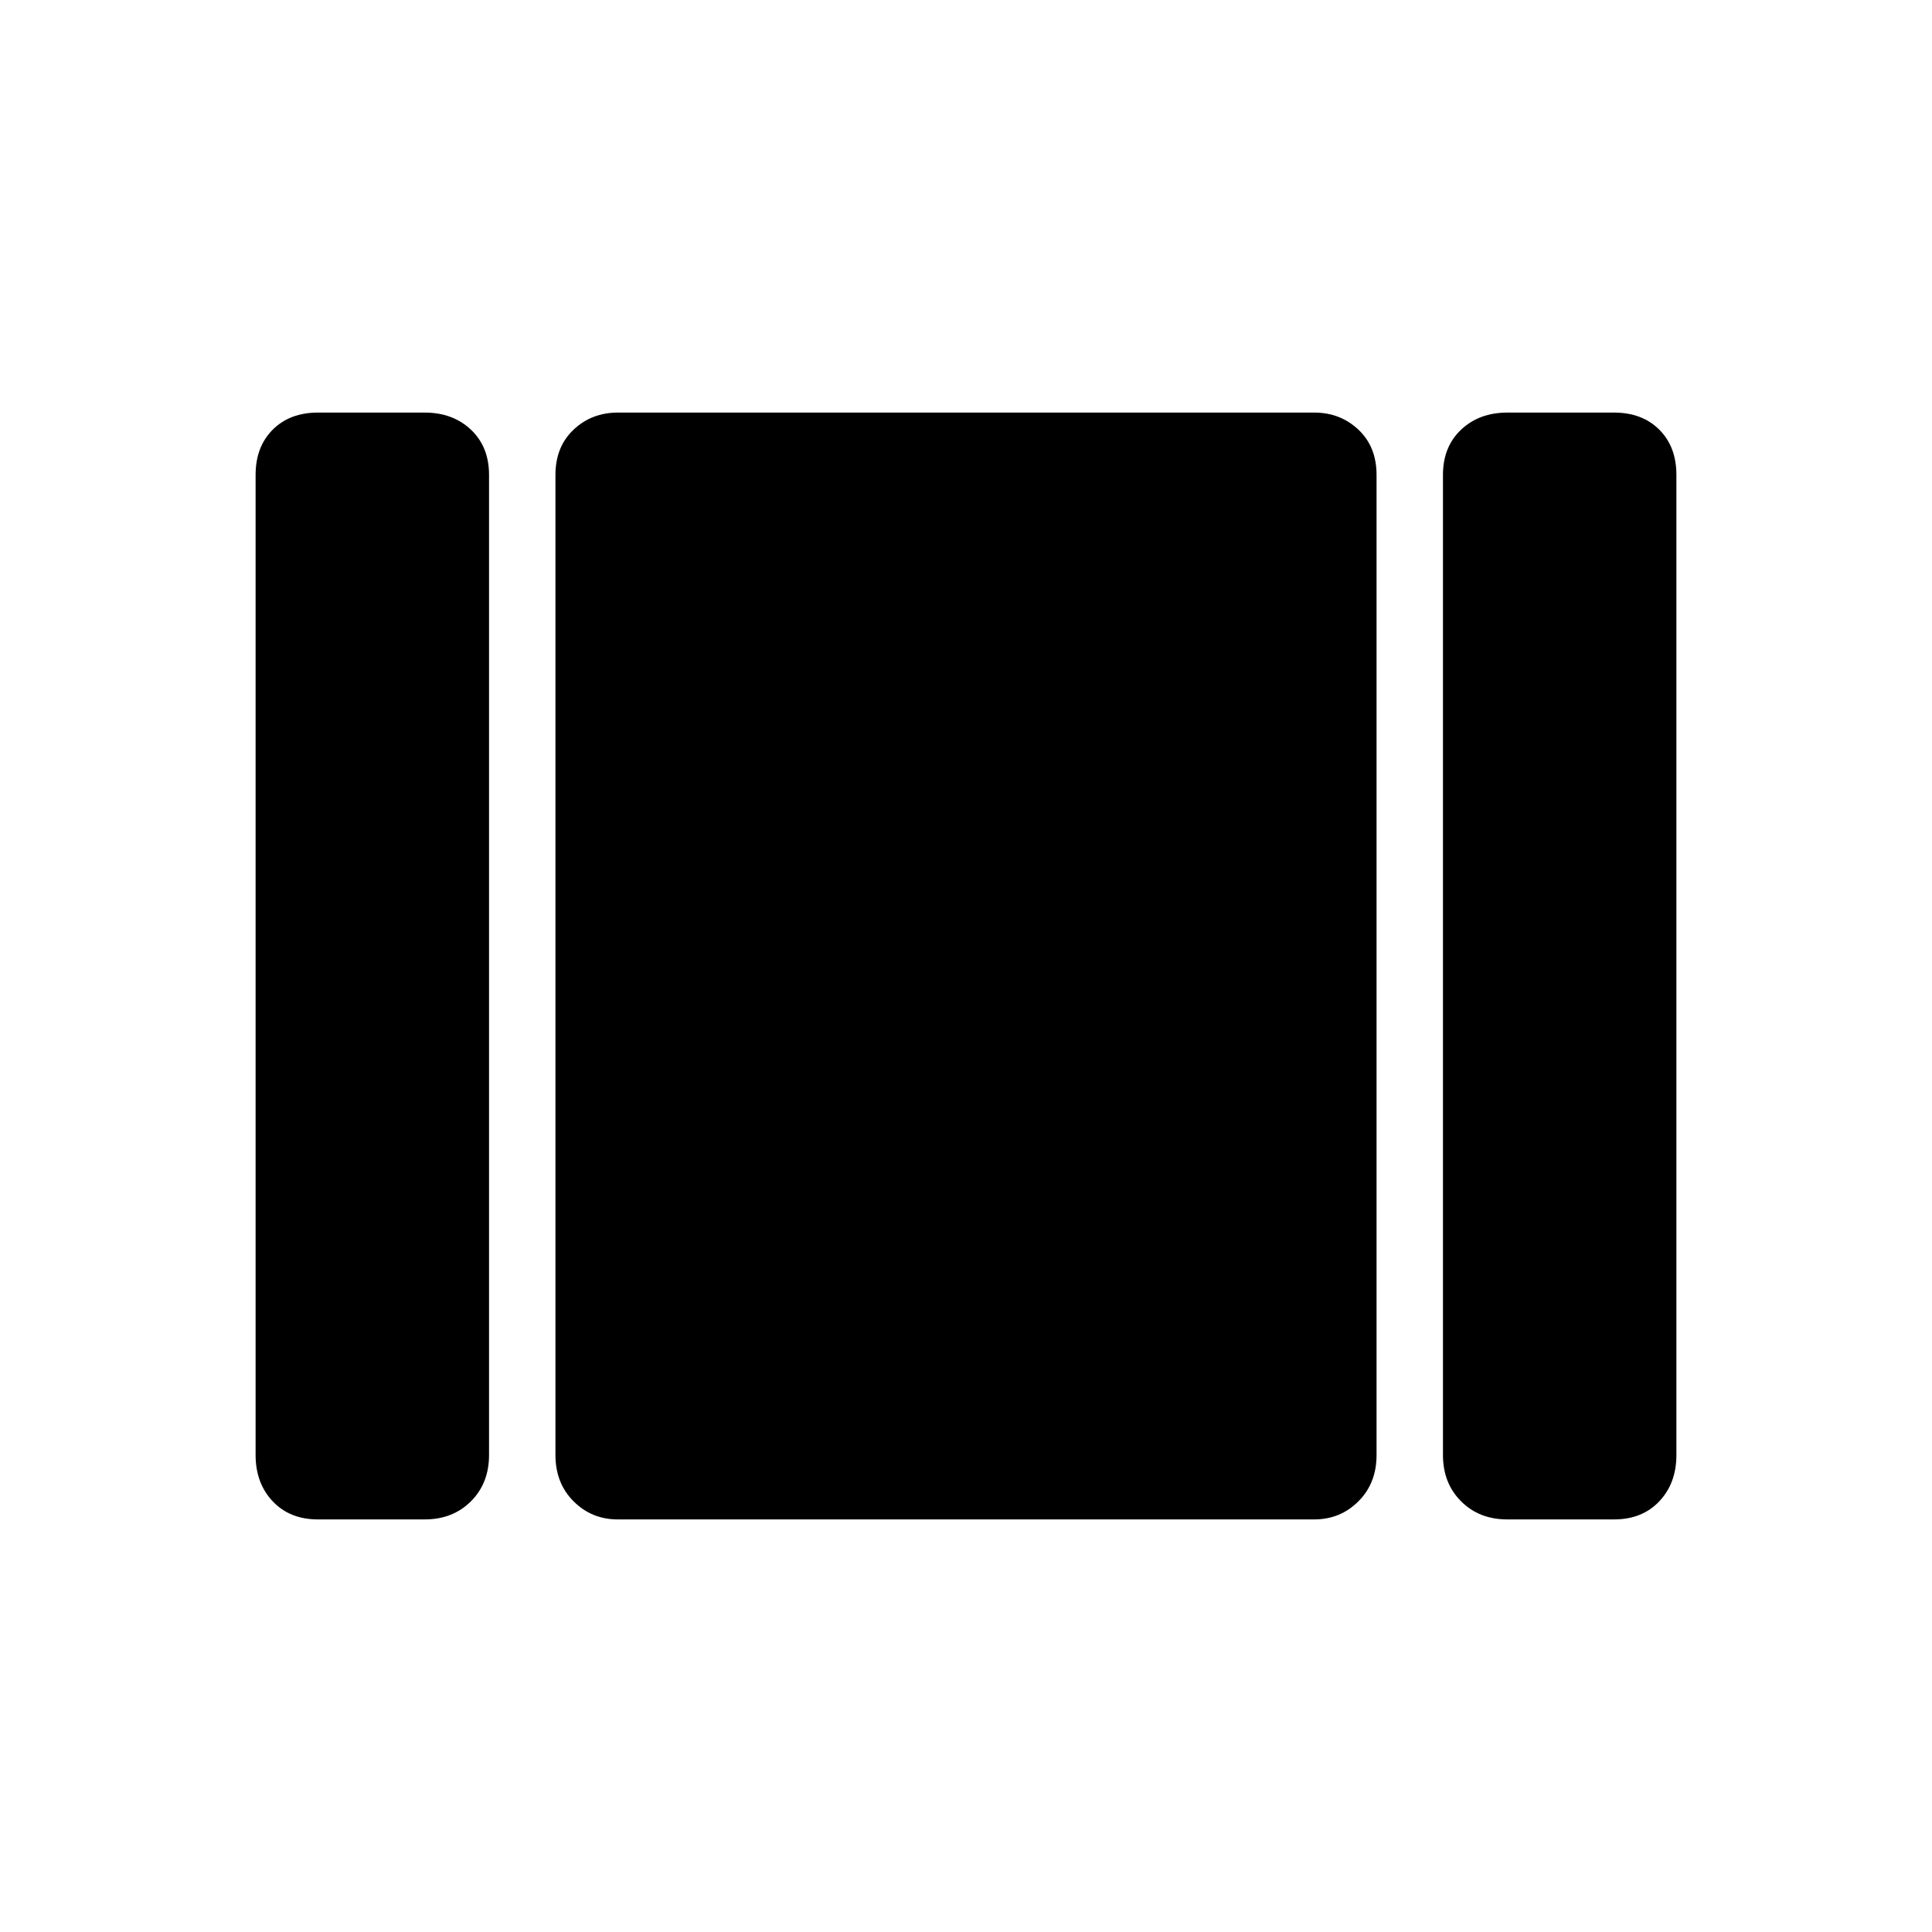 <svg xmlns="http://www.w3.org/2000/svg" height="40" width="40"><path d="M31.208 31.458q-.583 0-.958-.375t-.375-.958V9.833q0-.583.375-.937.375-.354.958-.354h2.209q.583 0 .937.354.354.354.354.937v20.292q0 .583-.354.958t-.937.375Zm-18.416 0q-.542 0-.917-.375t-.375-.958V9.833q0-.583.375-.937.375-.354.917-.354h14.416q.542 0 .917.354t.375.937v20.292q0 .583-.375.958t-.917.375Zm-6.209 0q-.583 0-.937-.375-.354-.375-.354-.958V9.833q0-.583.354-.937.354-.354.937-.354h2.209q.583 0 .958.354t.375.937v20.292q0 .583-.375.958t-.958.375Z"/></svg>